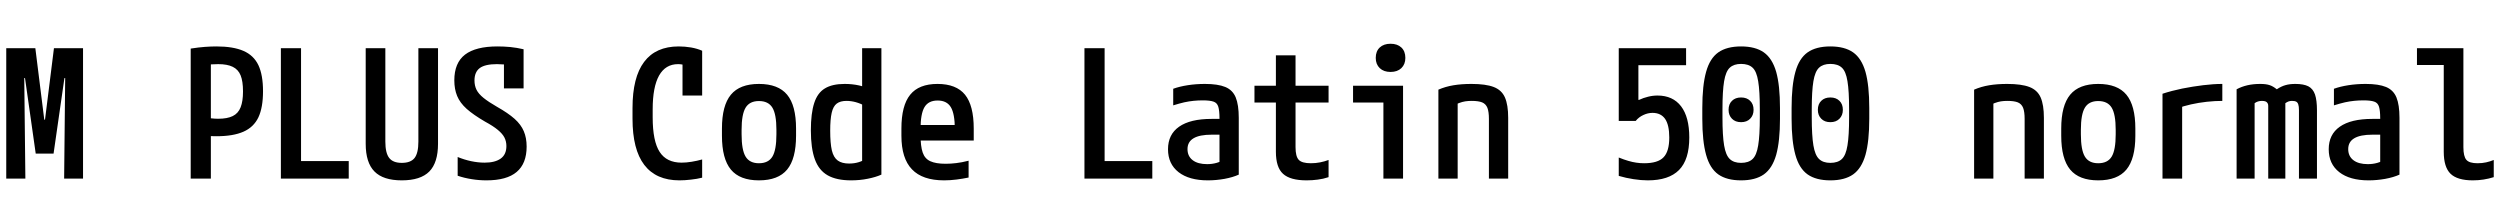 <svg xmlns="http://www.w3.org/2000/svg" xmlns:xlink="http://www.w3.org/1999/xlink" width="336" height="29.64"><path fill="black" d="M3.41 24L0.84 24L0.84 6.48L4.75 6.48L5.95 16.08L6.05 16.08L7.25 6.48L11.16 6.48L11.16 24L8.62 24L8.76 10.49L8.66 10.49L7.20 20.64L4.80 20.64L3.36 10.49L3.26 10.49L3.41 24ZM25.63 24L25.63 6.53Q26.71 6.36 27.55 6.30Q28.39 6.24 29.09 6.24L29.09 6.24Q31.34 6.24 32.72 6.84Q34.10 7.44 34.73 8.76Q35.35 10.08 35.35 12.26L35.35 12.26Q35.35 14.45 34.73 15.77Q34.10 17.09 32.72 17.70Q31.34 18.31 29.09 18.31L29.09 18.31Q28.44 18.31 27.86 18.26Q27.29 18.22 26.74 18.17L26.74 18.17L27.62 15.82Q28.06 15.86 28.46 15.91Q28.87 15.96 29.33 15.96L29.33 15.96Q30.55 15.96 31.28 15.60Q32.02 15.24 32.34 14.42Q32.66 13.61 32.66 12.29L32.66 12.29Q32.66 10.92 32.34 10.13Q32.02 9.34 31.28 8.98Q30.55 8.62 29.33 8.62L29.33 8.62Q28.87 8.62 28.43 8.65Q27.98 8.69 27.60 8.76L27.60 8.76L28.34 7.97L28.34 24L25.63 24ZM46.87 24L37.75 24L37.75 6.48L40.46 6.48L40.46 21.65L46.87 21.65L46.87 24ZM54 24.24L54 24.24Q51.50 24.24 50.33 23.05Q49.15 21.86 49.15 19.32L49.15 19.32L49.15 6.48L51.79 6.48L51.79 19.03Q51.79 20.57 52.31 21.23Q52.82 21.89 54 21.89L54 21.89Q55.20 21.89 55.72 21.23Q56.23 20.57 56.23 19.03L56.23 19.03L56.23 6.48L58.87 6.48L58.87 19.32Q58.87 21.86 57.70 23.05Q56.52 24.24 54 24.24ZM65.38 24.24L65.38 24.24Q64.37 24.24 63.40 24.08Q62.42 23.93 61.51 23.62L61.51 23.62L61.51 21.10Q62.38 21.46 63.31 21.66Q64.25 21.86 65.14 21.86L65.14 21.86Q66.53 21.86 67.30 21.31Q68.06 20.76 68.06 19.63L68.06 19.63Q68.06 19.01 67.80 18.49Q67.54 17.98 66.91 17.46Q66.29 16.94 65.18 16.34L65.18 16.34Q63.62 15.43 62.72 14.63Q61.82 13.82 61.44 12.90Q61.06 11.98 61.06 10.80L61.06 10.80Q61.06 8.45 62.50 7.34Q63.94 6.24 66.86 6.24L66.86 6.24Q67.70 6.24 68.58 6.32Q69.46 6.41 70.37 6.62L70.37 6.62L70.37 11.88L67.73 11.88L67.73 7.63L68.69 8.81Q68.18 8.71 67.72 8.66Q67.25 8.62 66.79 8.62L66.79 8.62Q65.21 8.62 64.49 9.14Q63.77 9.67 63.77 10.82L63.77 10.82Q63.77 11.50 64.04 12.06Q64.32 12.62 64.99 13.16Q65.66 13.70 66.79 14.35L66.79 14.35Q68.28 15.19 69.16 15.97Q70.03 16.75 70.40 17.64Q70.78 18.53 70.78 19.70L70.78 19.70Q70.78 21.98 69.44 23.11Q68.11 24.24 65.38 24.24ZM91.32 24.24L91.32 24.24Q88.18 24.24 86.59 22.16Q85.01 20.09 85.01 15.96L85.01 15.96L85.01 14.52Q85.01 10.39 86.57 8.32Q88.13 6.24 91.22 6.24L91.22 6.24Q92.04 6.24 92.88 6.38Q93.72 6.53 94.37 6.82L94.37 6.82L94.37 12.84L91.73 12.84L91.73 7.27L93.05 9.31Q92.18 8.62 91.13 8.62L91.13 8.62Q89.45 8.62 88.58 10.15Q87.72 11.69 87.72 14.69L87.72 14.69L87.72 15.77Q87.72 18.98 88.66 20.42Q89.59 21.86 91.61 21.86L91.61 21.86Q92.23 21.86 92.96 21.74Q93.70 21.62 94.37 21.43L94.37 21.43L94.37 23.88Q93.70 24.05 92.87 24.14Q92.04 24.24 91.32 24.24ZM102 24.24L102 24.24Q99.43 24.24 98.23 22.79Q97.03 21.34 97.03 18.24L97.03 18.24L97.03 17.28Q97.03 14.18 98.23 12.73Q99.43 11.28 102 11.28L102 11.28Q104.59 11.28 105.79 12.73Q106.99 14.18 106.99 17.28L106.99 17.28L106.99 18.24Q106.99 21.34 105.79 22.79Q104.59 24.24 102 24.24ZM102 21.94L102 21.94Q103.27 21.94 103.81 21.05Q104.35 20.16 104.35 18.05L104.35 18.05L104.35 17.45Q104.35 15.36 103.81 14.47Q103.27 13.58 102 13.58L102 13.58Q100.75 13.58 100.21 14.47Q99.67 15.36 99.67 17.45L99.67 17.45L99.67 18.05Q99.67 20.16 100.21 21.05Q100.75 21.94 102 21.94ZM114.38 24.24L114.38 24.24Q112.44 24.24 111.25 23.57Q110.06 22.90 109.52 21.42Q108.98 19.94 108.98 17.52L108.98 17.52Q108.98 15.22 109.43 13.85Q109.87 12.48 110.87 11.88Q111.86 11.28 113.52 11.28L113.52 11.28Q114.53 11.28 115.45 11.48Q116.38 11.69 117.19 12.12L117.19 12.12L116.42 14.30Q115.63 13.90 115.01 13.73Q114.38 13.56 113.76 13.56L113.76 13.56Q112.94 13.56 112.46 13.92Q111.98 14.28 111.78 15.16Q111.58 16.03 111.58 17.57L111.58 17.57Q111.58 19.25 111.80 20.21Q112.03 21.17 112.60 21.58Q113.16 21.98 114.12 21.98L114.12 21.98Q114.82 21.98 115.40 21.80Q115.99 21.62 116.45 21.31L116.45 21.31L115.87 22.58L115.87 6.48L118.46 6.48L118.46 23.47Q117.70 23.81 116.64 24.02Q115.58 24.24 114.38 24.24ZM126.89 24.24L126.89 24.24Q123.98 24.24 122.57 22.76Q121.15 21.29 121.15 18.24L121.15 18.24L121.15 17.28Q121.15 14.18 122.33 12.73Q123.50 11.28 126 11.28L126 11.28Q128.52 11.28 129.70 12.73Q130.87 14.18 130.87 17.28L130.87 17.28L130.87 18.89L122.42 18.89L122.42 16.80L128.83 16.80L128.33 17.50L128.33 17.38Q128.33 15.29 127.79 14.40Q127.25 13.51 126.02 13.51L126.02 13.51Q124.78 13.51 124.25 14.40Q123.72 15.29 123.72 17.38L123.72 17.38L123.72 18.12Q123.72 19.66 124.01 20.50Q124.30 21.34 125.04 21.67Q125.78 22.01 127.10 22.01L127.10 22.01Q127.80 22.01 128.52 21.92Q129.24 21.84 130.18 21.60L130.18 21.60L130.18 23.86Q129.41 24.02 128.56 24.13Q127.70 24.24 126.89 24.24ZM154.87 24L145.75 24L145.75 6.48L148.46 6.48L148.46 21.65L154.87 21.65L154.87 24ZM162.34 24.24L162.34 24.24Q159.82 24.24 158.40 23.14Q156.98 22.03 156.98 20.06L156.98 20.06Q156.98 18.07 158.47 17.03Q159.96 15.98 162.84 15.98L162.84 15.98L165.17 15.98L165.17 18.10L162.86 18.10Q161.23 18.10 160.42 18.58Q159.60 19.06 159.60 20.04L159.60 20.04Q159.60 21 160.30 21.53Q160.99 22.06 162.24 22.06L162.24 22.06Q162.91 22.06 163.51 21.89Q164.11 21.72 164.59 21.38L164.59 21.38L163.90 22.82L163.90 15.91Q163.90 14.88 163.74 14.35Q163.58 13.82 163.10 13.66Q162.62 13.49 161.66 13.49L161.66 13.49Q161.02 13.49 160.42 13.55Q159.82 13.61 159.17 13.75Q158.52 13.90 157.68 14.16L157.68 14.16L157.68 11.93Q158.54 11.62 159.64 11.45Q160.73 11.28 161.95 11.28L161.95 11.28Q163.68 11.28 164.68 11.69Q165.67 12.10 166.08 13.09Q166.49 14.09 166.49 15.84L166.49 15.84L166.49 23.47Q165.70 23.83 164.57 24.04Q163.44 24.24 162.34 24.24ZM175.61 24.24L175.61 24.24Q173.40 24.24 172.44 23.36Q171.48 22.49 171.48 20.40L171.48 20.40L171.48 13.78L168.60 13.78L168.60 11.52L171.48 11.52L171.48 7.44L174.12 7.44L174.12 11.52L178.56 11.52L178.56 13.78L174.12 13.78L174.12 19.78Q174.12 21.02 174.55 21.48Q174.98 21.94 176.18 21.94L176.18 21.94Q176.83 21.94 177.43 21.82Q178.03 21.70 178.56 21.50L178.56 21.50L178.56 23.81Q177.84 24.05 177.11 24.14Q176.38 24.24 175.61 24.24ZM188.57 24L185.93 24L185.93 13.78L181.85 13.78L181.85 11.52L188.57 11.52L188.57 24ZM186.89 9.67L186.89 9.67Q185.98 9.67 185.44 9.16Q184.90 8.64 184.90 7.78L184.90 7.78Q184.90 6.89 185.44 6.38Q185.98 5.88 186.89 5.88L186.89 5.88Q187.80 5.88 188.34 6.38Q188.88 6.89 188.88 7.78L188.88 7.78Q188.88 8.64 188.34 9.16Q187.80 9.67 186.89 9.67ZM193.32 24L193.32 12.05Q194.26 11.64 195.34 11.46Q196.42 11.28 197.76 11.28L197.76 11.28Q199.68 11.28 200.75 11.69Q201.82 12.10 202.26 13.09Q202.70 14.09 202.70 15.84L202.70 15.84L202.70 24L200.11 24L200.11 15.98Q200.11 15.02 199.91 14.50Q199.70 13.97 199.20 13.76Q198.70 13.56 197.78 13.56L197.78 13.56Q197.33 13.56 196.93 13.62Q196.54 13.68 196.09 13.85Q195.65 14.02 195.02 14.35L195.02 14.35L195.91 12.72L195.91 24L193.32 24ZM221.47 24.24L221.47 24.24Q220.56 24.24 219.55 24.08Q218.54 23.93 217.56 23.64L217.56 23.64L217.56 21.17Q218.28 21.46 218.84 21.62Q219.41 21.79 219.91 21.86Q220.42 21.94 220.97 21.94L220.97 21.94Q222.82 21.94 223.58 21.14Q224.35 20.35 224.35 18.48L224.35 18.48Q224.35 16.80 223.79 15.98Q223.22 15.17 222.10 15.17L222.10 15.17Q221.47 15.17 220.86 15.46Q220.25 15.74 219.84 16.25L219.84 16.25L217.56 16.25L217.56 6.48L226.61 6.48L226.61 8.76L220.20 8.76L220.20 13.42L220.30 13.42Q220.87 13.15 221.50 13.00Q222.12 12.84 222.77 12.84L222.77 12.84Q224.83 12.84 225.94 14.29Q227.04 15.74 227.04 18.48L227.04 18.48Q227.04 21.46 225.66 22.85Q224.28 24.24 221.47 24.24ZM234 16.42L234 16.42Q233.23 16.42 232.78 15.96Q232.32 15.50 232.32 14.76L232.32 14.76Q232.32 13.99 232.78 13.55Q233.23 13.10 234 13.10L234 13.10Q234.77 13.10 235.22 13.55Q235.68 13.99 235.68 14.76L235.68 14.76Q235.68 15.50 235.22 15.96Q234.77 16.42 234 16.42ZM234 24.24L234 24.24Q232.08 24.24 230.94 23.44Q229.80 22.63 229.30 20.81Q228.79 18.98 228.79 15.96L228.79 15.96L228.79 14.52Q228.79 11.47 229.30 9.66Q229.80 7.85 230.94 7.04Q232.08 6.24 234 6.24L234 6.24Q235.92 6.24 237.06 7.04Q238.20 7.85 238.72 9.66Q239.23 11.47 239.23 14.52L239.23 14.52L239.23 15.96Q239.23 18.98 238.72 20.81Q238.20 22.63 237.06 23.44Q235.92 24.24 234 24.24ZM234 21.89L234 21.89Q235.01 21.89 235.55 21.37Q236.09 20.86 236.30 19.54Q236.52 18.22 236.52 15.77L236.52 15.77L236.52 14.69Q236.52 12.24 236.30 10.92Q236.09 9.60 235.55 9.10Q235.01 8.59 234 8.59L234 8.59Q233.02 8.59 232.48 9.10Q231.94 9.60 231.72 10.92Q231.50 12.24 231.50 14.69L231.50 14.69L231.50 15.77Q231.50 18.22 231.72 19.54Q231.94 20.86 232.48 21.37Q233.02 21.89 234 21.89ZM246 16.42L246 16.42Q245.23 16.42 244.78 15.96Q244.32 15.50 244.32 14.76L244.32 14.76Q244.32 13.99 244.78 13.55Q245.23 13.10 246 13.10L246 13.10Q246.77 13.10 247.22 13.55Q247.68 13.99 247.68 14.76L247.68 14.76Q247.68 15.50 247.22 15.96Q246.77 16.42 246 16.42ZM246 24.24L246 24.24Q244.08 24.24 242.94 23.44Q241.80 22.63 241.30 20.81Q240.79 18.98 240.79 15.96L240.79 15.96L240.79 14.52Q240.79 11.47 241.30 9.66Q241.80 7.85 242.94 7.04Q244.08 6.24 246 6.24L246 6.24Q247.92 6.24 249.06 7.04Q250.20 7.85 250.72 9.66Q251.23 11.47 251.23 14.52L251.23 14.52L251.23 15.96Q251.23 18.98 250.72 20.81Q250.20 22.63 249.06 23.44Q247.92 24.24 246 24.24ZM246 21.89L246 21.89Q247.01 21.89 247.55 21.37Q248.09 20.86 248.30 19.54Q248.52 18.22 248.52 15.77L248.52 15.77L248.52 14.69Q248.52 12.24 248.30 10.92Q248.09 9.60 247.55 9.10Q247.01 8.59 246 8.59L246 8.59Q245.02 8.59 244.48 9.10Q243.94 9.60 243.72 10.92Q243.50 12.24 243.50 14.69L243.50 14.69L243.50 15.77Q243.50 18.22 243.72 19.54Q243.94 20.86 244.48 21.37Q245.02 21.89 246 21.89ZM265.32 24L265.32 12.05Q266.26 11.64 267.34 11.46Q268.42 11.28 269.76 11.28L269.76 11.28Q271.68 11.28 272.75 11.69Q273.82 12.10 274.26 13.09Q274.70 14.09 274.70 15.84L274.70 15.84L274.70 24L272.11 24L272.11 15.98Q272.11 15.02 271.91 14.50Q271.70 13.97 271.20 13.76Q270.70 13.56 269.78 13.56L269.78 13.56Q269.33 13.56 268.93 13.62Q268.54 13.68 268.09 13.85Q267.65 14.02 267.02 14.35L267.02 14.35L267.91 12.72L267.91 24L265.32 24ZM282 24.24L282 24.24Q279.43 24.24 278.23 22.79Q277.03 21.34 277.03 18.24L277.03 18.24L277.03 17.28Q277.03 14.18 278.23 12.73Q279.43 11.28 282 11.28L282 11.28Q284.59 11.28 285.79 12.73Q286.99 14.18 286.99 17.28L286.99 17.28L286.99 18.24Q286.99 21.34 285.79 22.79Q284.59 24.24 282 24.24ZM282 21.94L282 21.94Q283.27 21.94 283.81 21.05Q284.35 20.16 284.35 18.05L284.35 18.05L284.35 17.45Q284.35 15.36 283.81 14.47Q283.27 13.58 282 13.58L282 13.58Q280.75 13.58 280.21 14.47Q279.67 15.36 279.67 17.45L279.67 17.45L279.67 18.05Q279.67 20.16 280.21 21.05Q280.75 21.94 282 21.94ZM290.64 24L290.64 12.60Q291.89 12.19 293.30 11.90Q294.72 11.62 296.11 11.45Q297.50 11.28 298.68 11.28L298.68 11.28L298.68 13.56Q297.67 13.56 296.58 13.68Q295.49 13.80 294.47 14.03Q293.45 14.26 292.63 14.57L292.63 14.57L293.28 13.34L293.28 24L290.64 24ZM303.02 24L300.60 24L300.60 12Q301.27 11.64 302.05 11.46Q302.83 11.28 303.77 11.28L303.77 11.28Q304.56 11.28 305.03 11.44Q305.50 11.59 306 12L306 12Q306.62 11.59 307.18 11.44Q307.73 11.28 308.50 11.28L308.50 11.28Q309.60 11.28 310.24 11.60Q310.87 11.93 311.14 12.71Q311.40 13.49 311.40 14.83L311.40 14.83L311.40 24L308.98 24L308.98 14.81Q308.98 14.30 308.89 14.04Q308.81 13.78 308.62 13.67Q308.42 13.56 308.04 13.56L308.04 13.56Q307.78 13.56 307.56 13.64Q307.34 13.73 307.15 13.87L307.15 13.87L307.15 24L304.85 24L304.85 14.21Q304.85 13.99 304.75 13.85Q304.66 13.70 304.48 13.63Q304.30 13.56 304.01 13.56L304.01 13.56Q303.43 13.56 303.02 13.87L303.02 13.87L303.02 24ZM318.34 24.24L318.34 24.24Q315.82 24.24 314.40 23.14Q312.98 22.03 312.98 20.06L312.98 20.06Q312.98 18.07 314.47 17.03Q315.96 15.98 318.84 15.98L318.84 15.98L321.17 15.98L321.17 18.10L318.86 18.10Q317.23 18.10 316.42 18.58Q315.60 19.06 315.60 20.04L315.60 20.04Q315.60 21 316.30 21.53Q316.99 22.06 318.24 22.06L318.24 22.06Q318.91 22.06 319.51 21.89Q320.11 21.72 320.59 21.38L320.59 21.38L319.90 22.82L319.90 15.91Q319.90 14.88 319.74 14.35Q319.58 13.82 319.10 13.66Q318.62 13.49 317.66 13.49L317.66 13.49Q317.02 13.49 316.42 13.55Q315.82 13.61 315.17 13.75Q314.52 13.90 313.68 14.16L313.68 14.16L313.68 11.93Q314.54 11.62 315.64 11.45Q316.73 11.28 317.95 11.28L317.95 11.28Q319.68 11.28 320.68 11.69Q321.67 12.10 322.08 13.09Q322.49 14.09 322.49 15.84L322.49 15.84L322.49 23.47Q321.70 23.83 320.57 24.04Q319.44 24.24 318.34 24.24ZM332.35 24.24L332.35 24.24Q330.26 24.24 329.35 23.35Q328.44 22.46 328.44 20.40L328.44 20.40L328.44 8.74L324.84 8.74L324.84 6.48L331.08 6.48L331.08 19.78Q331.08 21.02 331.48 21.48Q331.87 21.94 332.98 21.94L332.98 21.94Q333.60 21.94 334.14 21.82Q334.68 21.70 335.16 21.50L335.16 21.50L335.16 23.81Q334.49 24.02 333.79 24.13Q333.10 24.24 332.35 24.24Z"/></svg>